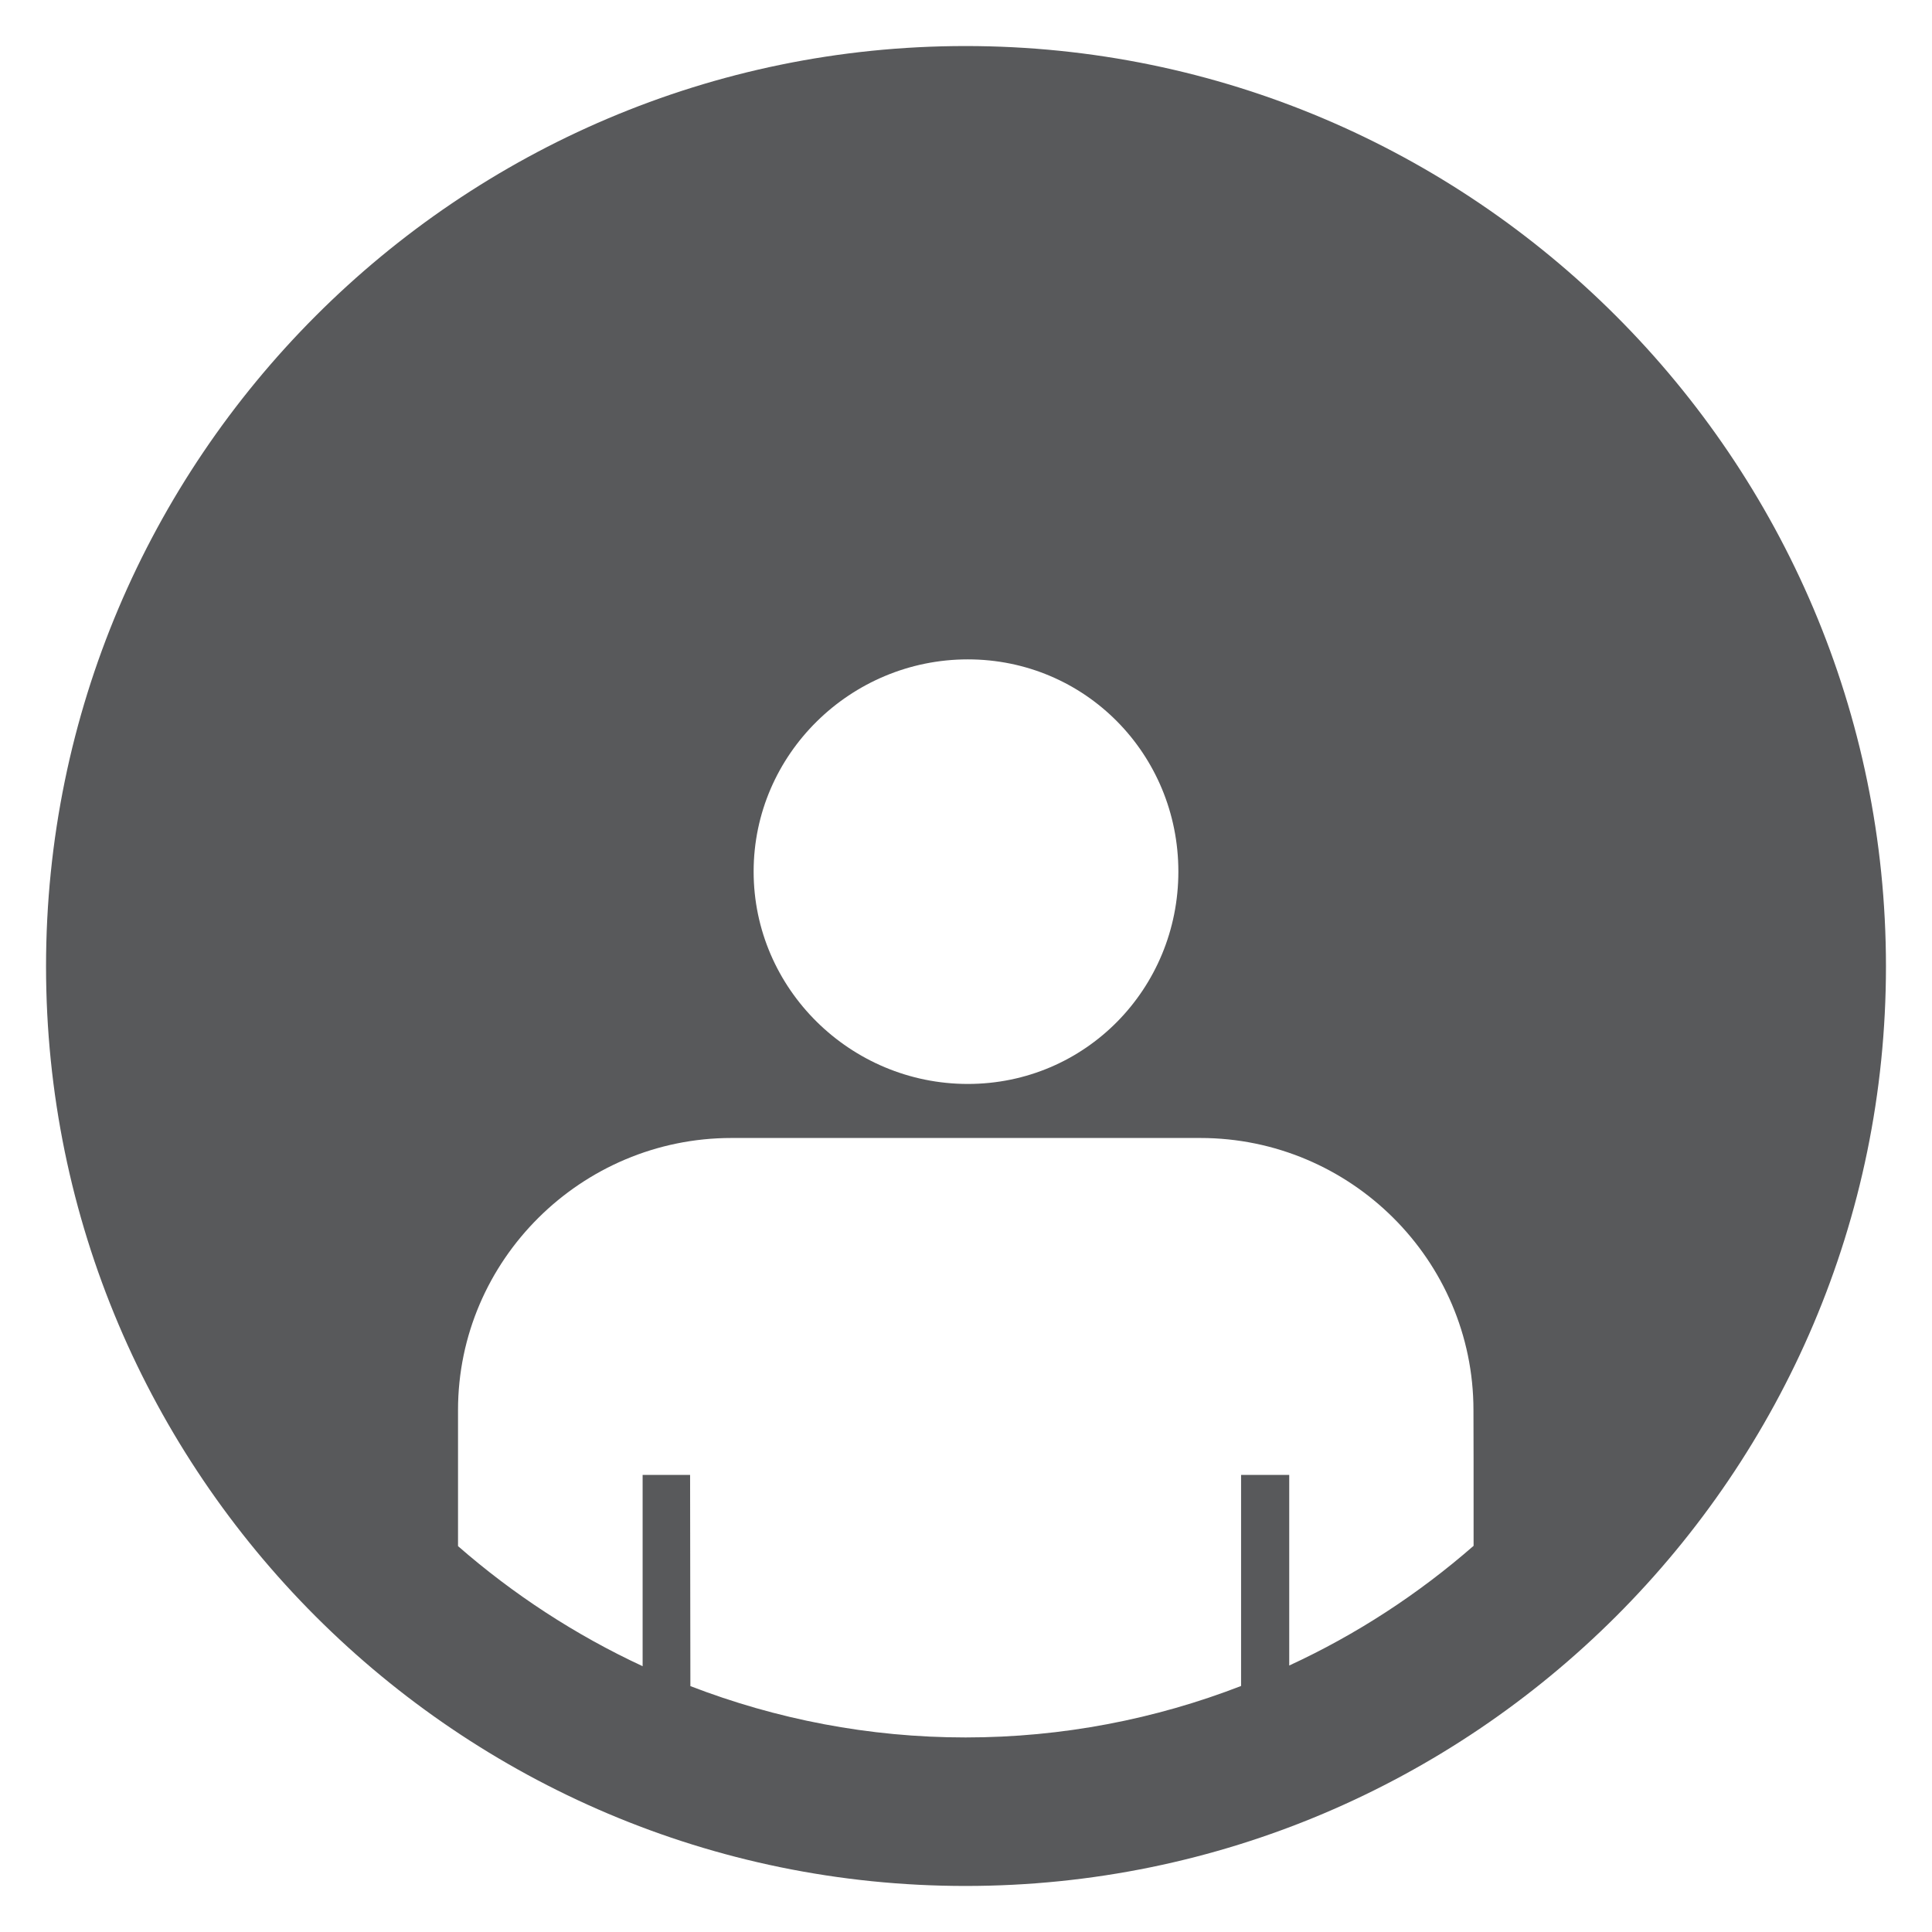 <?xml version="1.0" encoding="UTF-8"?>
<svg xmlns="http://www.w3.org/2000/svg" xmlns:xlink="http://www.w3.org/1999/xlink" width="100pt" height="100pt" viewBox="0 0 100 100" version="1.1">
<g id="surface1">
<path style=" stroke:none;fill-rule:nonzero;fill:rgb(34.51%,34.902%,35.686%);fill-opacity:1;" d="M 49.977 2.383 C 23.727 2.383 2.383 23.762 2.383 50.023 C 2.383 76.273 23.73 97.617 49.977 97.617 C 76.238 97.617 97.617 76.273 97.617 50.023 C 97.617 23.762 76.242 2.383 49.977 2.383 Z M 50.094 34.129 C 56.176 34.129 60.992 39.043 60.992 45.113 C 60.992 51.18 56.18 56.105 50.094 56.105 C 44.023 56.105 39.008 51.188 39.008 45.113 C 39.008 39.035 44.031 34.129 50.094 34.129 Z M 76.273 80.012 C 73.41 82.512 70.207 84.602 66.73 86.207 C 66.73 80.762 66.73 76.34 66.73 76.34 L 64.238 76.34 C 64.238 76.34 64.238 80.645 64.238 87.266 C 59.812 88.98 54.996 89.93 49.977 89.93 C 44.957 89.93 40.164 88.98 35.734 87.273 C 35.727 80.645 35.719 76.34 35.719 76.34 L 33.262 76.34 C 33.262 76.34 33.262 80.758 33.262 86.242 C 29.789 84.629 26.57 82.527 23.707 80.027 C 23.707 76.66 23.707 74.035 23.707 72.988 C 23.707 65.219 30.094 58.902 37.859 58.902 C 41.617 58.902 58.273 58.902 62.129 58.902 C 69.898 58.902 76.266 65.215 76.266 72.988 C 76.273 74.031 76.273 76.652 76.273 80.012 Z M 76.273 80.012 "/>
</g>
</svg>
